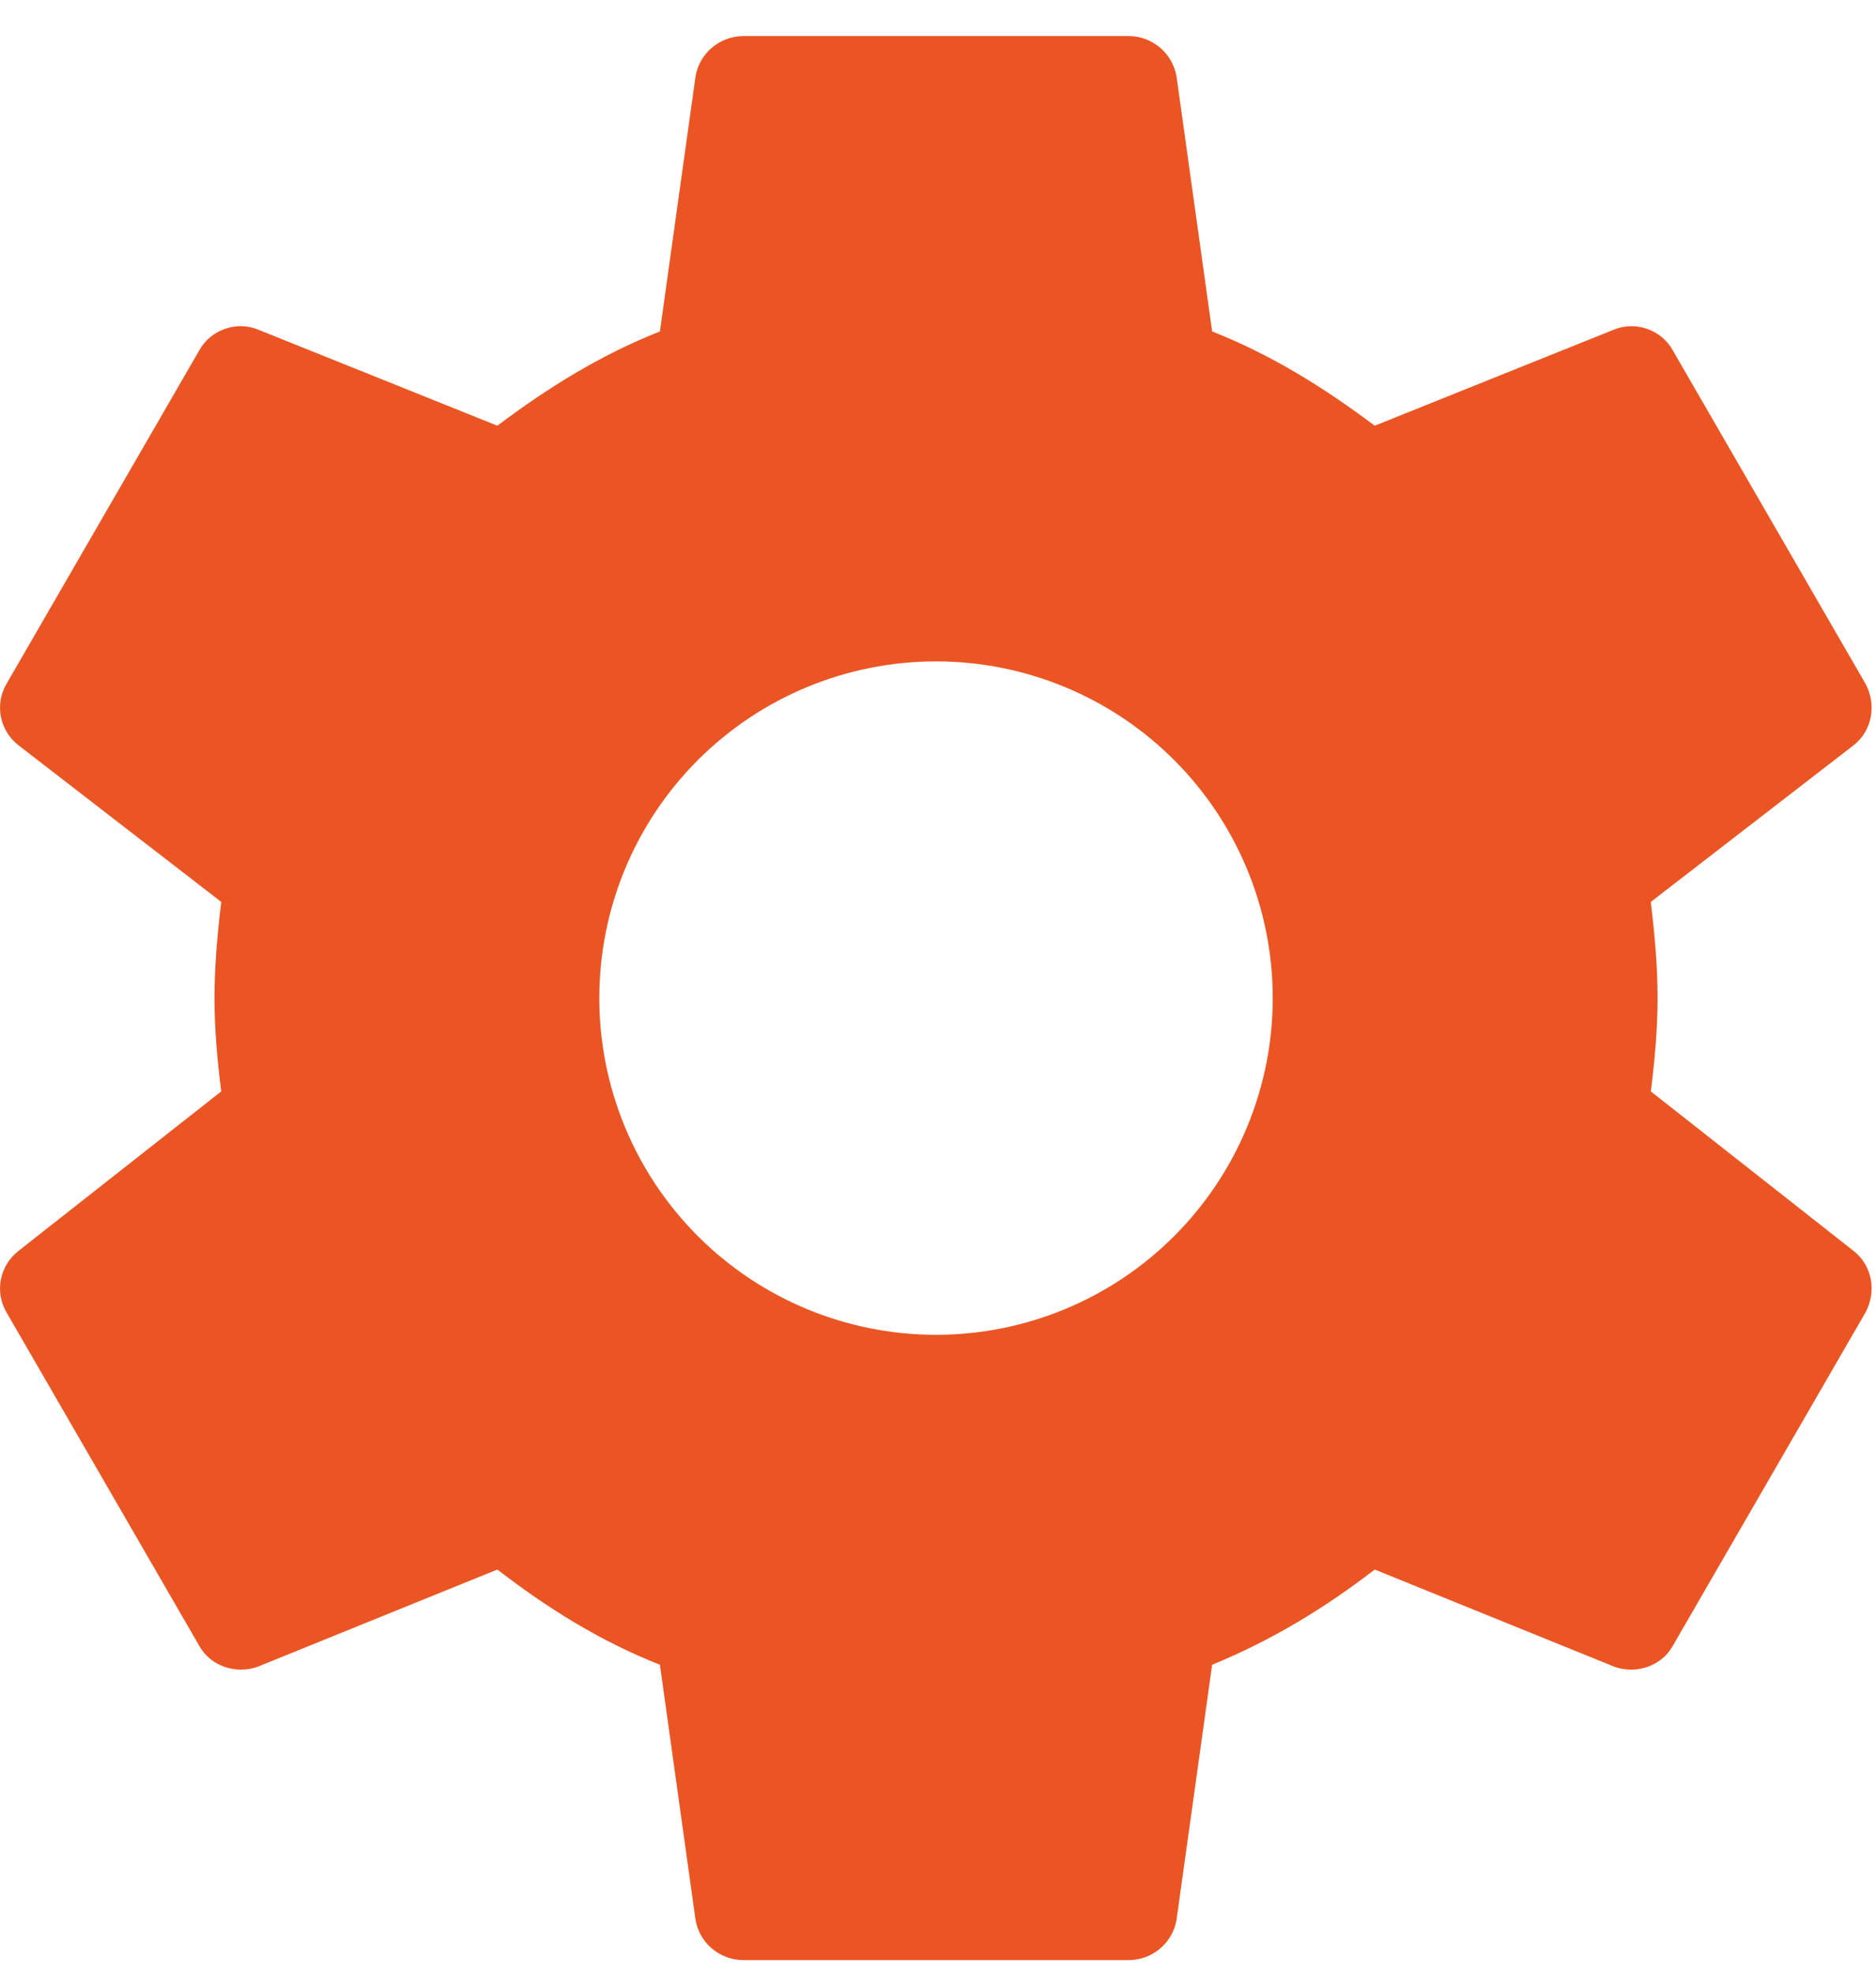 <svg width="39" height="41" viewBox="0 0 39 41" fill="none" xmlns="http://www.w3.org/2000/svg">
<path d="M19.459 27.75C17.602 27.75 15.822 27.012 14.509 25.7C13.196 24.387 12.459 22.607 12.459 20.75C12.459 18.893 13.196 17.113 14.509 15.8C15.822 14.488 17.602 13.75 19.459 13.75C21.315 13.75 23.096 14.488 24.408 15.8C25.721 17.113 26.459 18.893 26.459 20.75C26.459 22.607 25.721 24.387 24.408 25.7C23.096 27.012 21.315 27.75 19.459 27.75ZM34.319 22.69C34.399 22.05 34.459 21.41 34.459 20.75C34.459 20.09 34.399 19.43 34.319 18.75L38.539 15.49C38.919 15.19 39.019 14.65 38.779 14.21L34.779 7.29C34.539 6.85 33.999 6.67 33.559 6.85L28.579 8.85C27.539 8.07 26.459 7.39 25.199 6.89L24.459 1.59C24.418 1.354 24.295 1.141 24.112 0.987C23.929 0.833 23.698 0.749 23.459 0.75H15.459C14.959 0.75 14.539 1.11 14.459 1.59L13.719 6.89C12.459 7.39 11.379 8.07 10.339 8.85L5.359 6.85C4.919 6.67 4.379 6.85 4.139 7.29L0.139 14.21C-0.121 14.65 -0.001 15.19 0.379 15.49L4.599 18.75C4.519 19.43 4.459 20.09 4.459 20.75C4.459 21.41 4.519 22.05 4.599 22.69L0.379 26.01C-0.001 26.31 -0.121 26.85 0.139 27.29L4.139 34.21C4.379 34.65 4.919 34.81 5.359 34.65L10.339 32.63C11.379 33.43 12.459 34.11 13.719 34.61L14.459 39.91C14.539 40.39 14.959 40.75 15.459 40.75H23.459C23.959 40.75 24.379 40.39 24.459 39.91L25.199 34.61C26.459 34.09 27.539 33.43 28.579 32.63L33.559 34.65C33.999 34.81 34.539 34.65 34.779 34.21L38.779 27.29C39.019 26.85 38.919 26.31 38.539 26.01L34.319 22.69Z" fill="#EB5524"/>
</svg>
